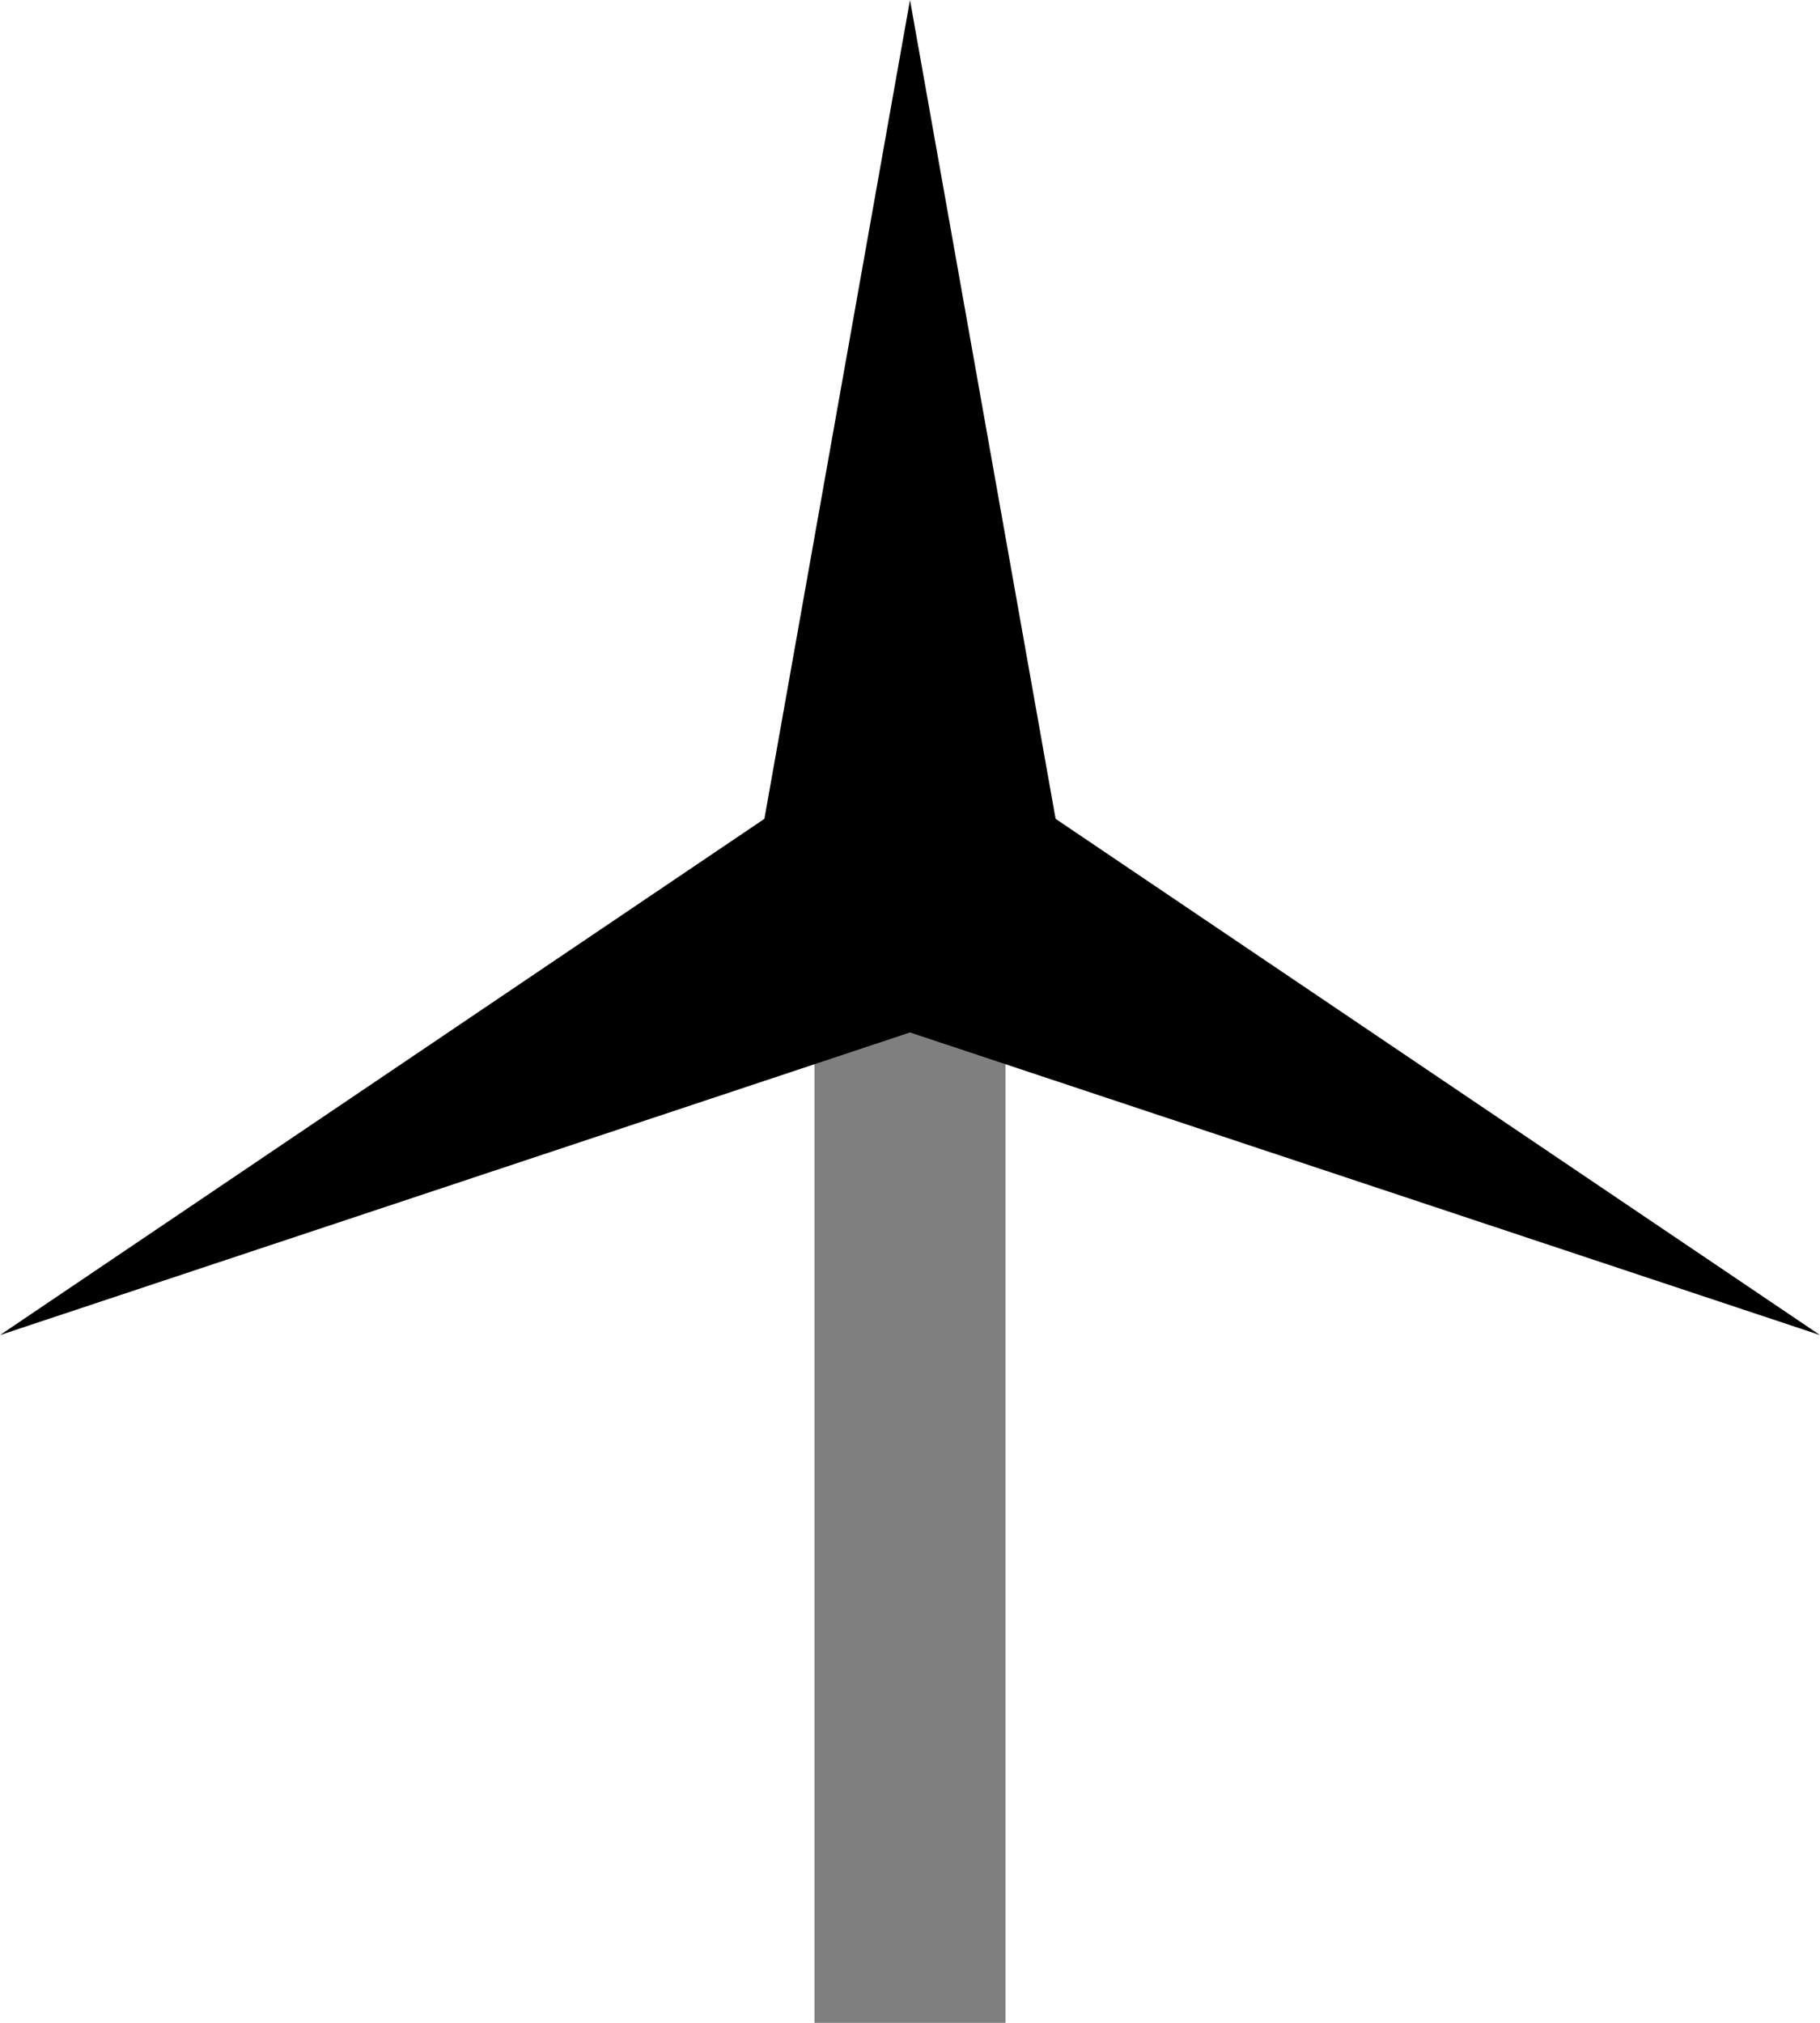 <svg width="18" height="20" viewBox="0 0 18 20" fill="none" xmlns="http://www.w3.org/2000/svg">
<path d="M9 0L10.44 8.096L18 13.2L9 10.208L0 13.2L7.56 8.096L9 0Z" fill="black"/>
<path d="M8.055 9.6H9.945V20H8.055V9.6Z" fill="black" fill-opacity="0.5"/>
</svg>
